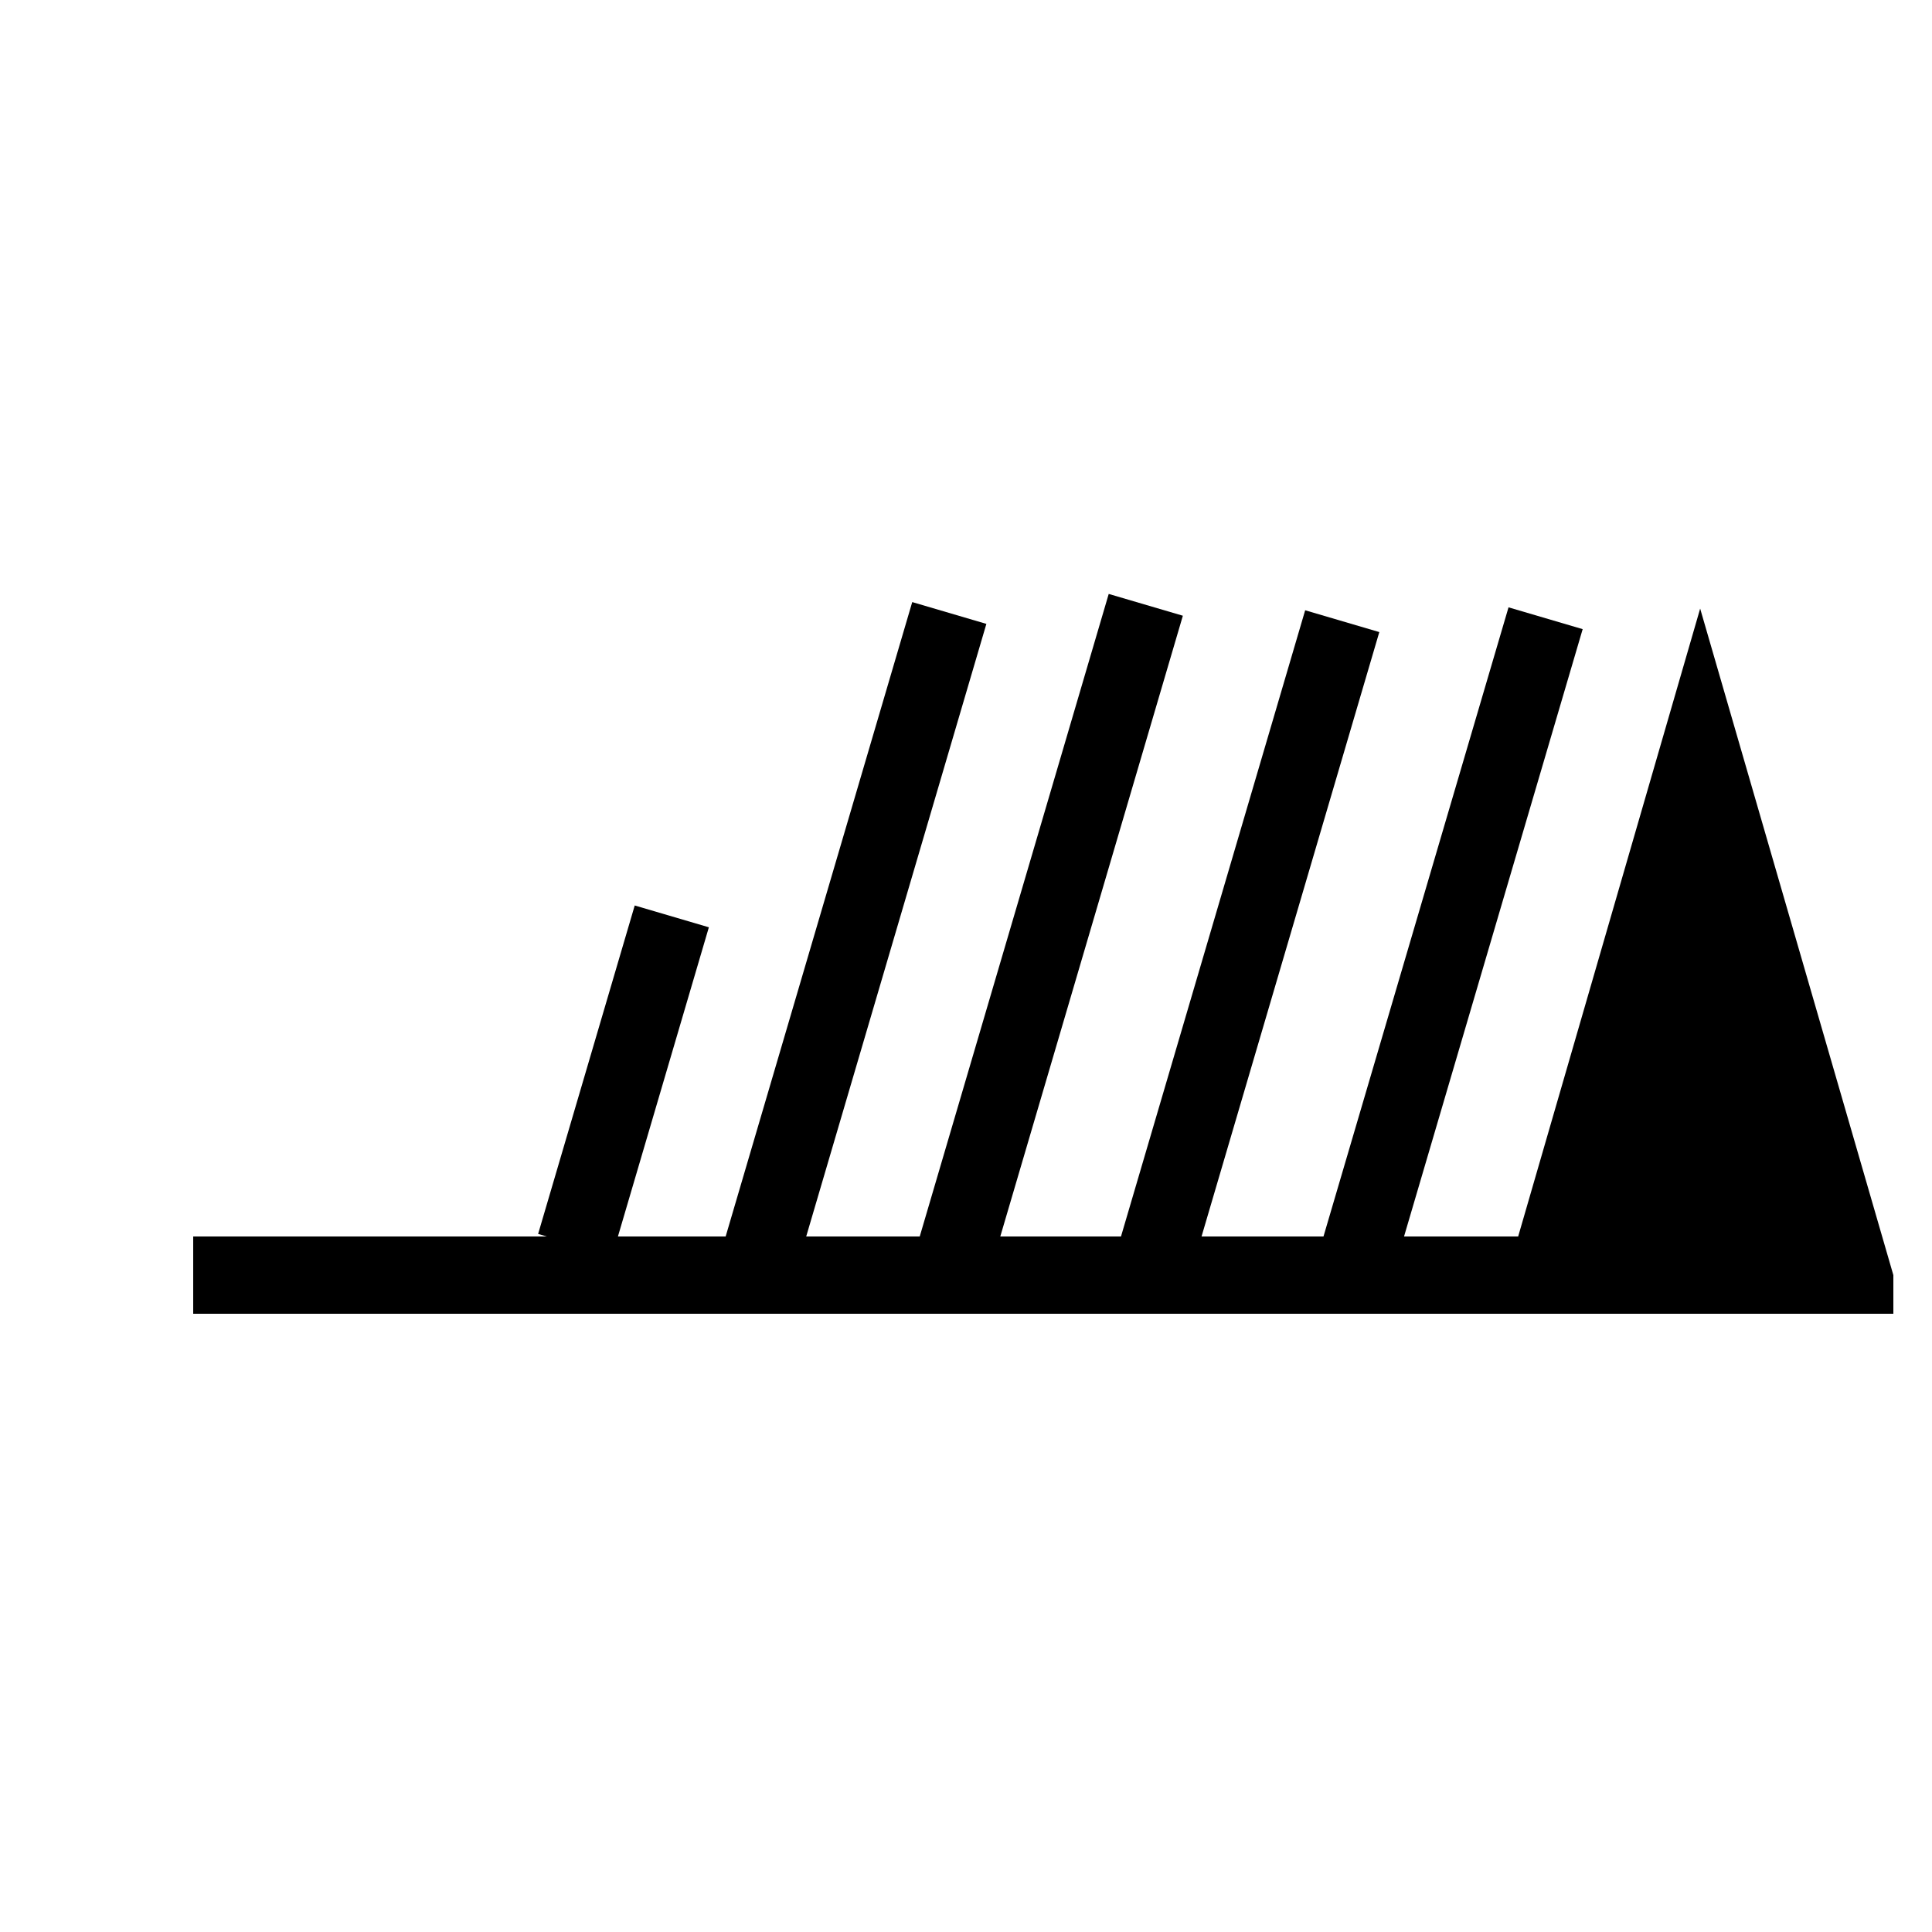 <?xml version="1.0" encoding="UTF-8" standalone="no"?>
<!-- Created with Inkscape (http://www.inkscape.org/) -->

<svg
   xmlns:dc="http://purl.org/dc/elements/1.1/"
   xmlns:cc="http://creativecommons.org/ns#"
   xmlns:rdf="http://www.w3.org/1999/02/22-rdf-syntax-ns#"
   xmlns:svg="http://www.w3.org/2000/svg"
   xmlns="http://www.w3.org/2000/svg"
   version="1.1"
   width="200"
   height="200"
   viewBox="-48 -33 50 50"
   id="svg3544">
  <desc
     id="en">Observed wind speed: 63–67 knots</desc>
  <defs
     id="defs3559" />
  <g
     transform="matrix(-1,0,0,1,-43,0)"
     id="g2996">
    <g
       id="g2990">
      <path
         d="m -44,1 0,-1 5,-17.25 5,17.25 0,1"
         id="path3547"
         style="fill:#000000;stroke:none" />
      <g
         id="g3549"
         style="fill:none;stroke:#000000;stroke-width:2">
        <path
           d="M 0,0 H -40"
           id="path3551" />
        <path
           d="m -30,0 -5,-17"
           id="path3553" />
      </g>
    </g>
    <path
       d="m -24.737,0.076 -5,-17"
       id="path3553-4"
       style="fill:none;stroke:#000000;stroke-width:2" />
    <path
       d="m -19.653,-0.347 -5,-17"
       id="path3553-4-8"
       style="fill:none;stroke:#000000;stroke-width:2" />
    <path
       d="m -14.568,-0.136 -5,-17"
       id="path3553-4-8-8"
       style="fill:none;stroke:#000000;stroke-width:2" />
    <path
       d="M -9.886,-0.784 -12.386,-9.284"
       id="path3207"
       style="fill:none;stroke:#000000;stroke-width:2" />
  </g>
</svg>
